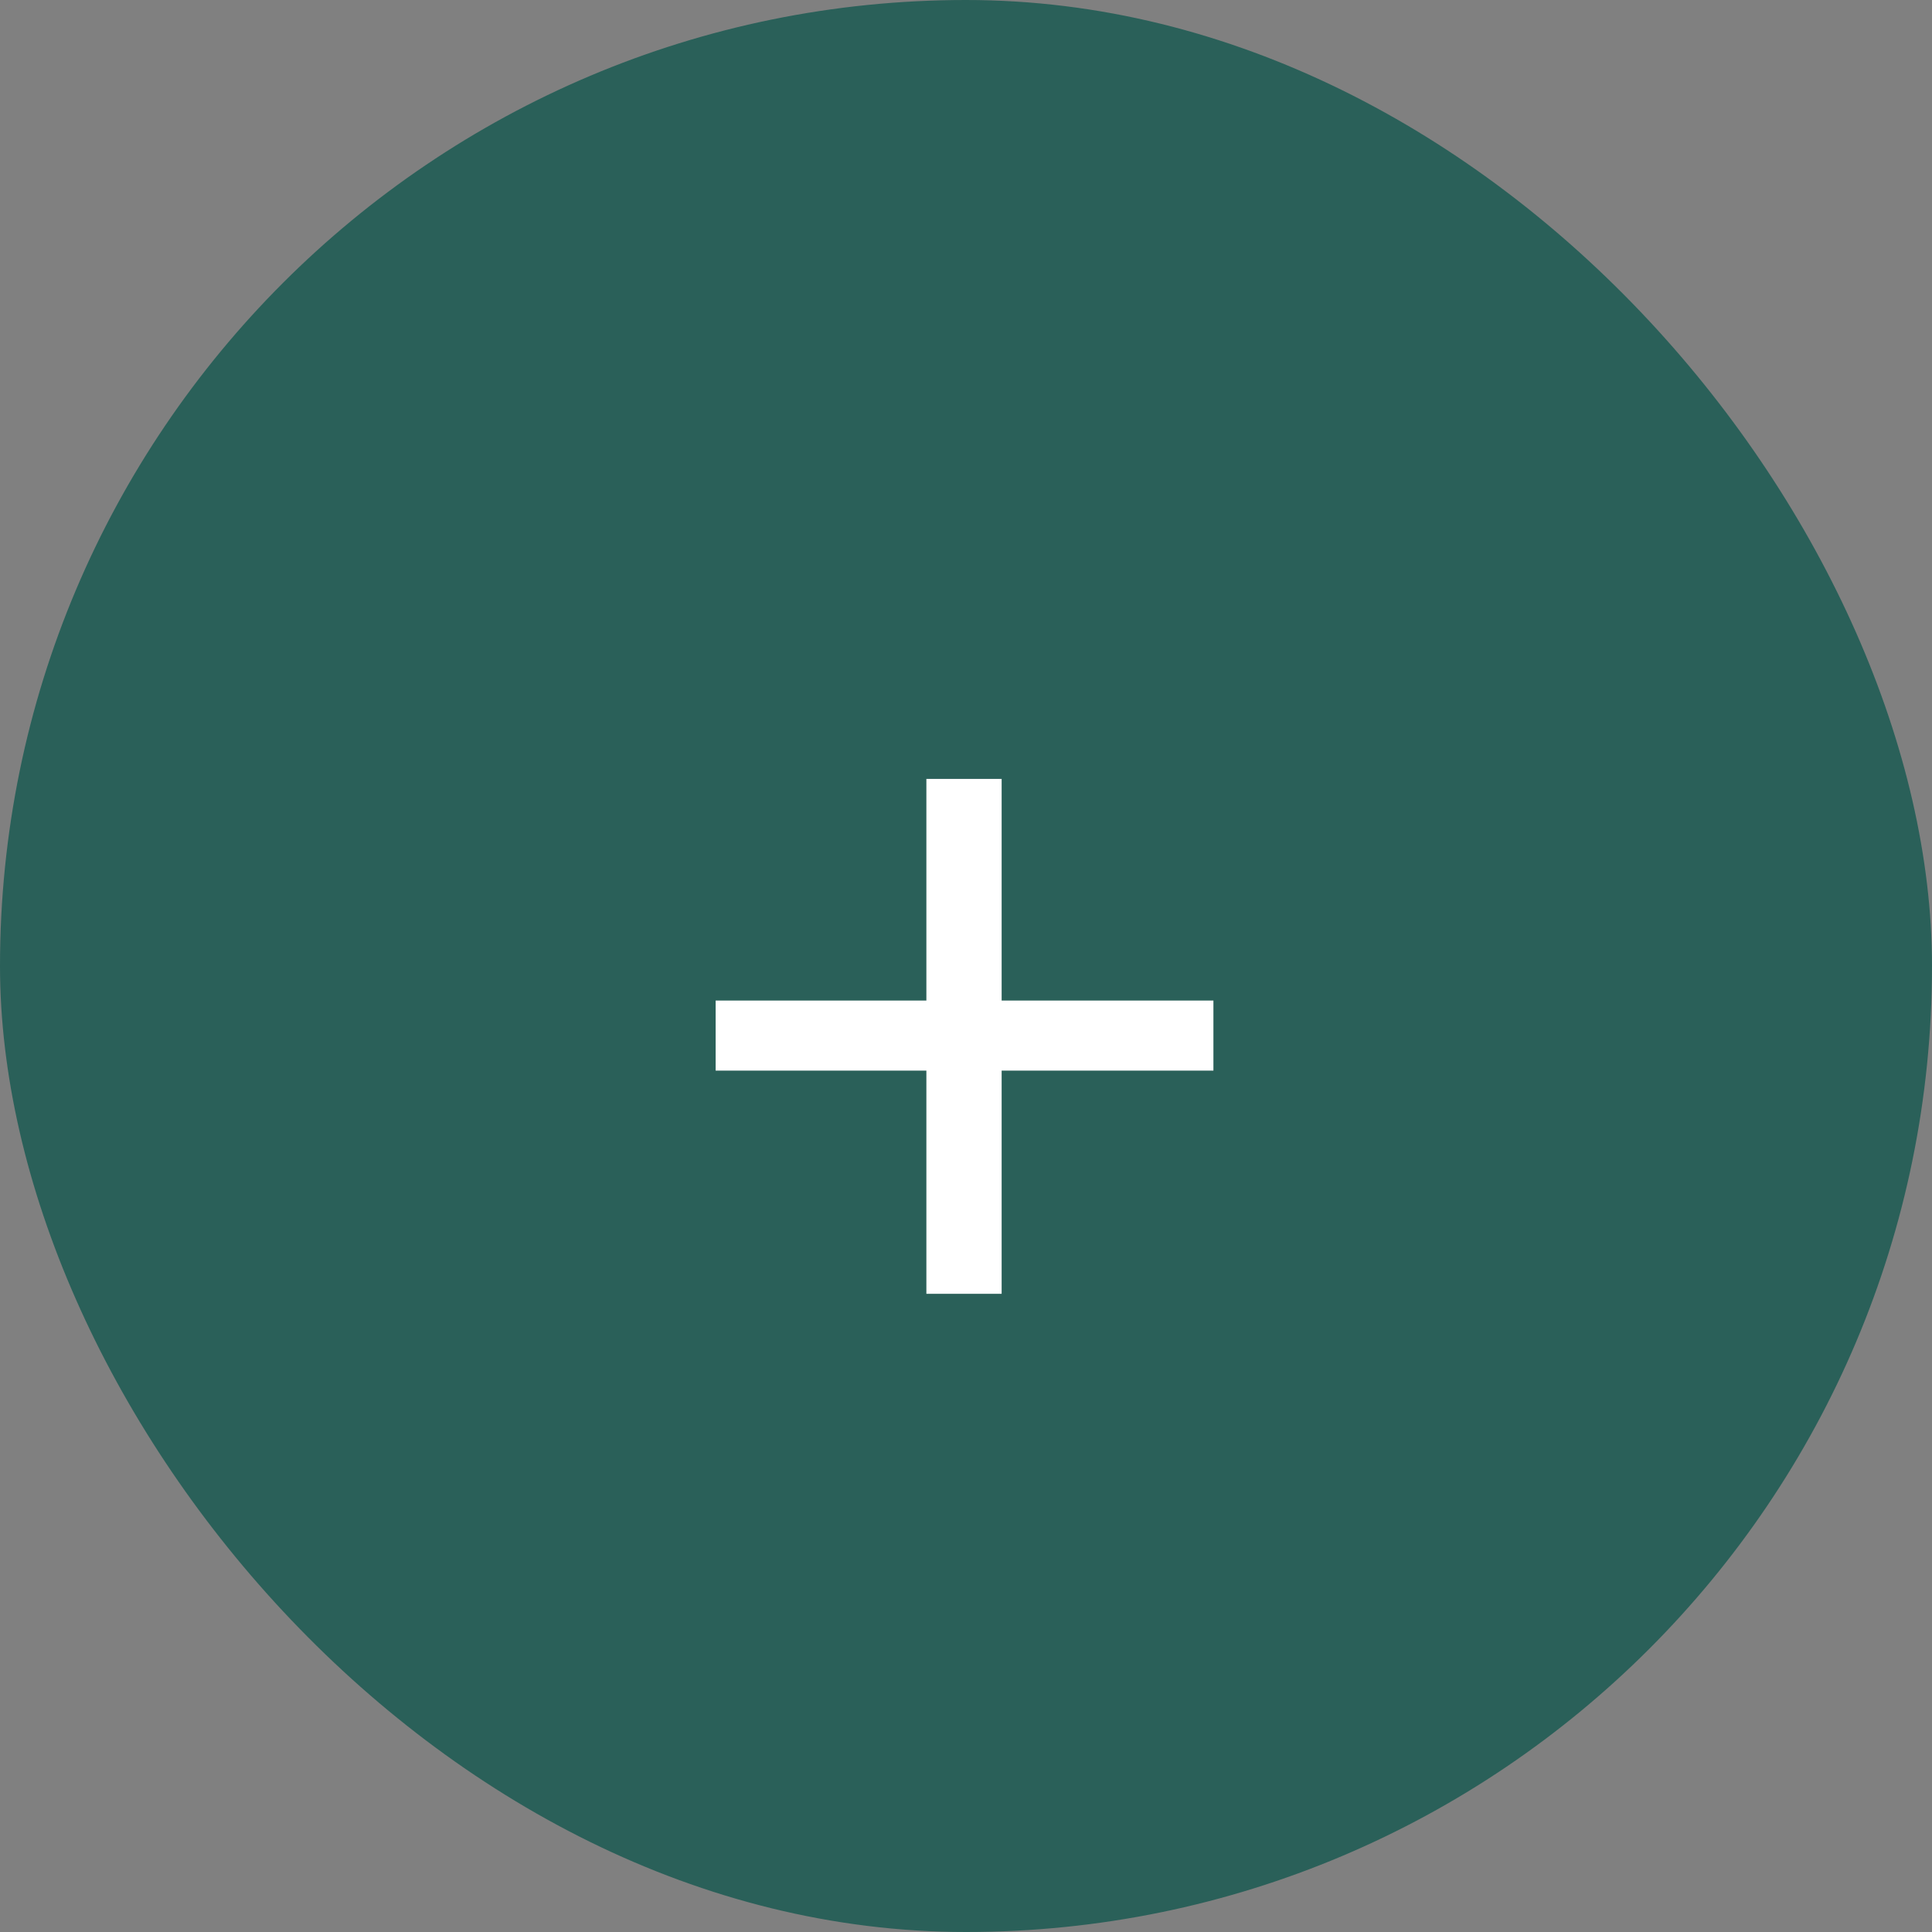 <svg width="67" height="67" viewBox="0 0 67 67" fill="none" xmlns="http://www.w3.org/2000/svg">
<rect x="0" y="0" width="67" height="67" fill="#808080" stroke="none"/>
<rect width="67" height="67" rx="33.5" fill="#2A6059"/>
<path d="M42.08 37.128H34.736V44.868H32.126V37.128H24.818V34.698H32.126V27.012H34.736V34.698H42.08V37.128Z" fill="white"/>
</svg>
